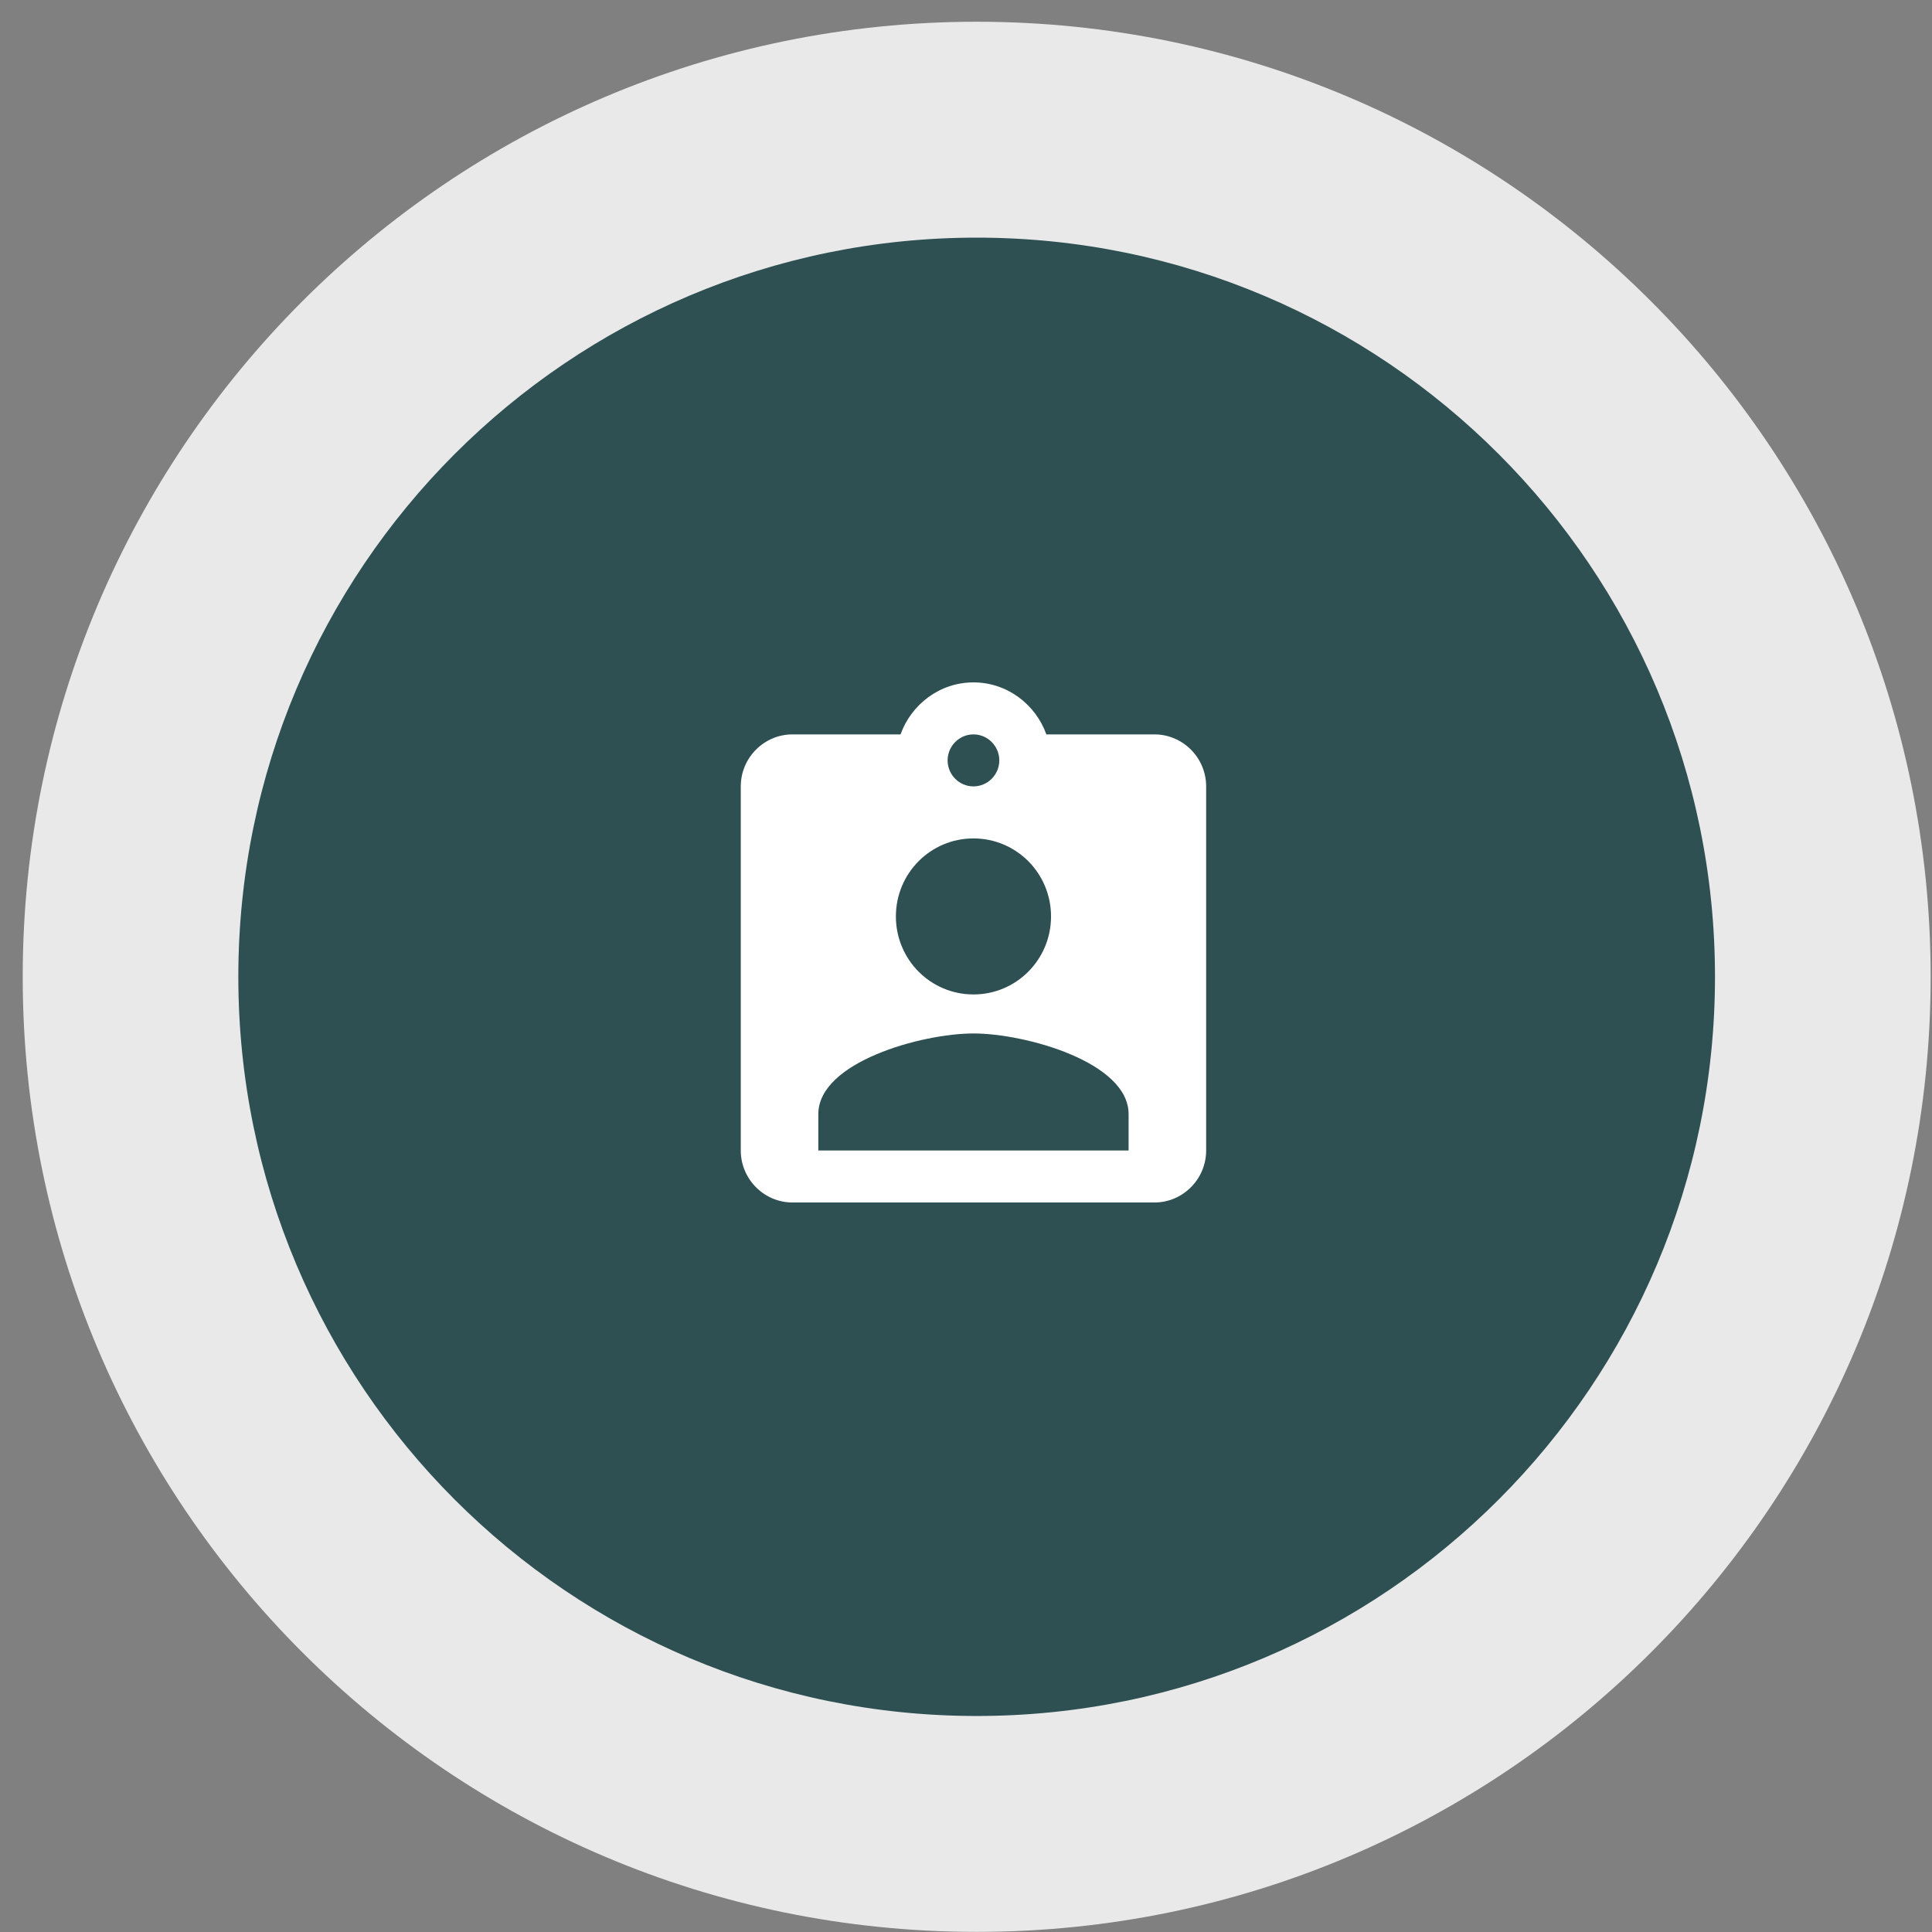 <svg width="83" height="83" viewBox="0 0 83 83" fill="none" xmlns="http://www.w3.org/2000/svg">
<rect x="0" y="0" width="83" height="83" fill="#808080" stroke="none"/>
<path d="M41.959 82.995C64.593 82.995 82.942 64.625 82.942 41.965C82.942 19.304 64.593 0.934 41.959 0.934C19.324 0.934 0.976 19.304 0.976 41.965C0.976 64.625 19.324 82.995 41.959 82.995Z" fill="#E9E9E9"/>
<path d="M41.958 73.72C59.476 73.72 73.677 59.503 73.677 41.965C73.677 24.426 59.476 10.209 41.958 10.209C24.44 10.209 10.239 24.426 10.239 41.965C10.239 59.503 24.44 73.72 41.958 73.72Z" fill="#2E5053"/>
<path d="M49.595 31.55H44.953C44.486 30.254 43.264 29.316 41.82 29.316C40.377 29.316 39.155 30.254 38.688 31.55H34.046C32.824 31.55 31.824 32.555 31.824 33.784V49.426C31.824 50.654 32.824 51.66 34.046 51.66H49.595C50.817 51.66 51.817 50.654 51.817 49.426V33.784C51.817 32.555 50.817 31.55 49.595 31.55ZM41.82 31.55C42.431 31.55 42.931 32.053 42.931 32.667C42.931 33.282 42.431 33.784 41.82 33.784C41.21 33.784 40.71 33.282 40.71 32.667C40.71 32.053 41.21 31.55 41.82 31.55ZM41.82 36.019C43.664 36.019 45.153 37.516 45.153 39.37C45.153 41.225 43.664 42.722 41.82 42.722C39.977 42.722 38.488 41.225 38.488 39.37C38.488 37.516 39.977 36.019 41.82 36.019ZM48.485 49.426H35.156V47.861C35.156 45.627 39.599 44.398 41.82 44.398C44.042 44.398 48.485 45.627 48.485 47.861V49.426Z" fill="white"/>
</svg>
